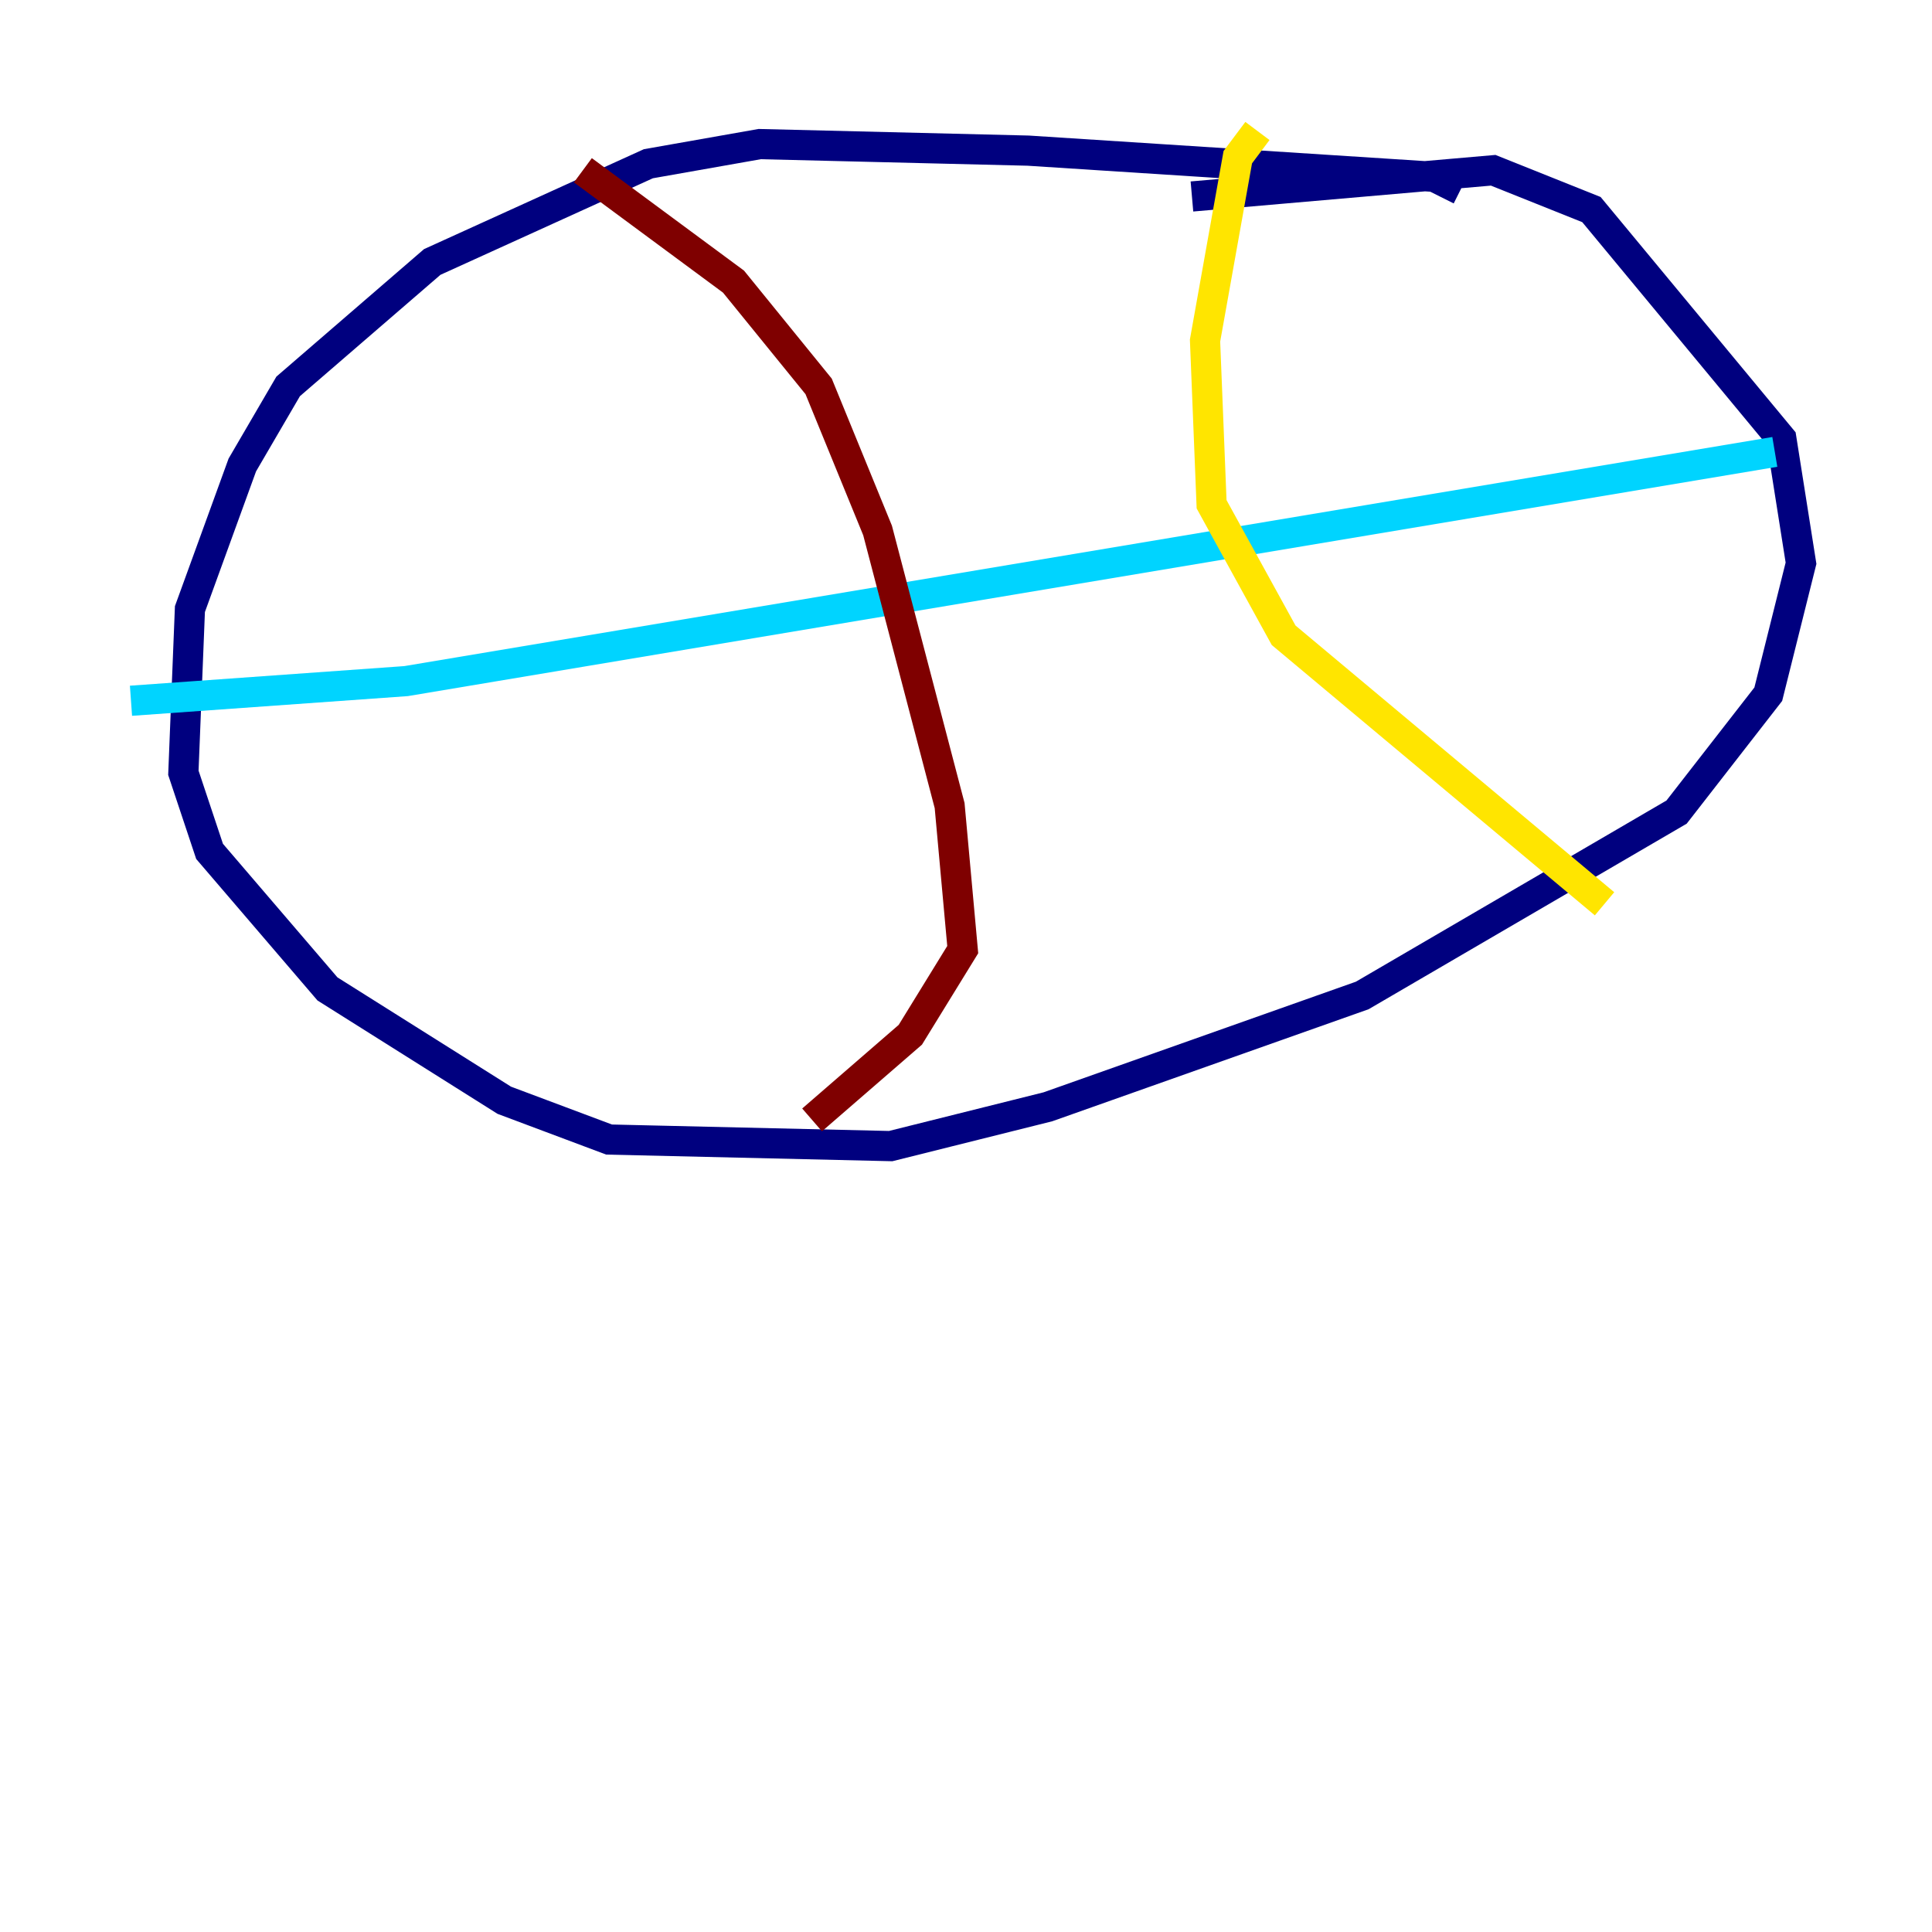 <?xml version="1.0" encoding="utf-8" ?>
<svg baseProfile="tiny" height="128" version="1.2" viewBox="0,0,128,128" width="128" xmlns="http://www.w3.org/2000/svg" xmlns:ev="http://www.w3.org/2001/xml-events" xmlns:xlink="http://www.w3.org/1999/xlink"><defs /><polyline fill="none" points="96.759,12.583 95.024,11.715 68.122,9.98 50.332,9.546 42.956,10.848 28.637,17.356 19.091,25.6 16.054,30.807 12.583,40.352 12.149,51.2 13.885,56.407 21.695,65.519 33.41,72.895 40.352,75.498 59.01,75.932 69.424,73.329 90.251,65.953 111.078,53.803 117.153,45.993 119.322,37.315 118.02,29.071 105.437,13.885 98.929,11.281 78.969,13.017" stroke="#00007f" stroke-width="2" /><polyline fill="none" points="8.678,46.427 26.902,45.125 117.586,29.939" stroke="#00d4ff" stroke-width="2" /><polyline fill="none" points="83.308,8.678 82.007,10.414 79.837,22.563 80.271,33.41 85.044,42.088 106.305,59.878" stroke="#ffe500" stroke-width="2" /><polyline fill="none" points="38.617,11.281 48.597,18.658 54.237,25.6 58.142,35.146 62.915,53.37 63.783,62.915 60.312,68.556 53.803,74.197" stroke="#7f0000" stroke-width="2" /></svg>